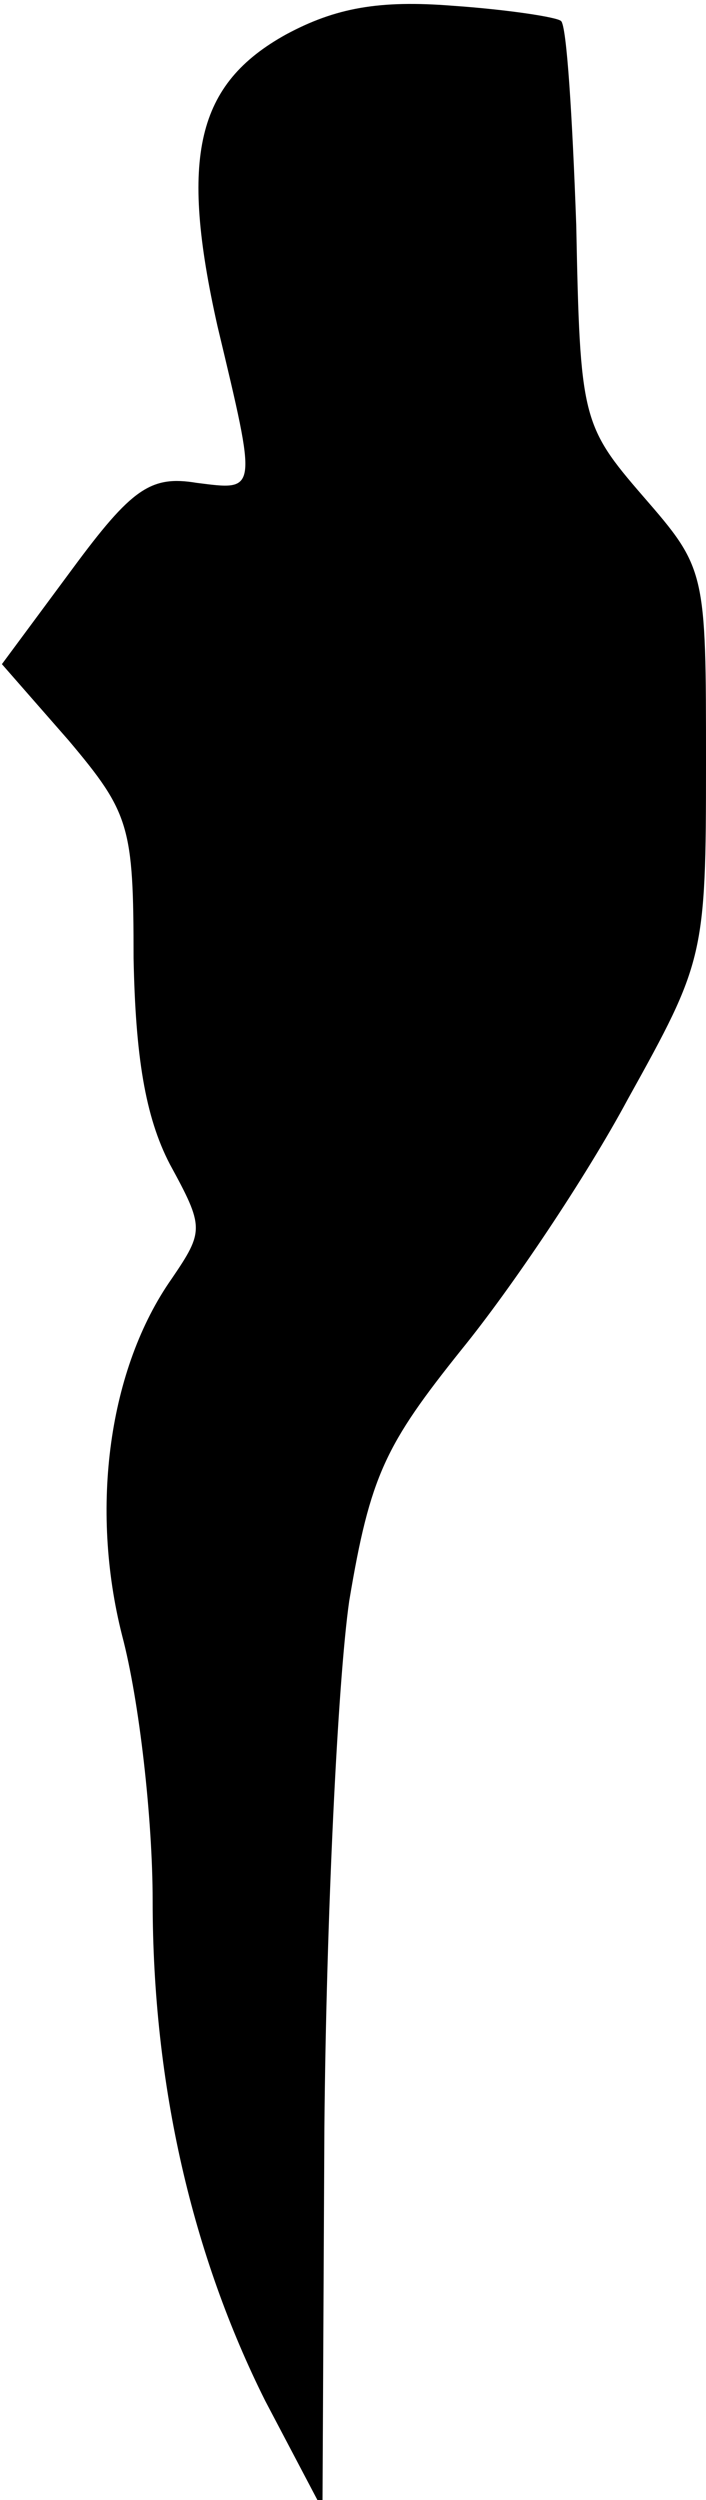 <?xml version="1.0" standalone="no"?>
<!DOCTYPE svg PUBLIC "-//W3C//DTD SVG 20010904//EN"
 "http://www.w3.org/TR/2001/REC-SVG-20010904/DTD/svg10.dtd">
<svg version="1.0" xmlns="http://www.w3.org/2000/svg"
 width="37pt" height="131pt" viewBox="0 0 37 131"
 preserveAspectRatio="xMidYMid meet">
<g transform="translate(0,131) scale(0.1,-0.1)"
fill="#000000" stroke="none">
<path fill="#000000" stroke="none" d="M150 1292 c-47 -26 -56 -64 -36 -153
21 -88 21 -86 -11 -82 -24 4 -34 -3 -65 -45 l-37 -50 35 -40 c32 -38 34 -45
34 -114 1 -51 6 -83 19 -108 18 -33 18 -35 1 -60 -33 -47 -43 -120 -26 -187 9
-34 16 -96 16 -139 0 -97 21 -186 59 -262 l30 -57 1 200 c1 110 7 234 13 276
11 66 19 82 59 132 26 32 65 90 87 131 40 72 41 75 41 176 0 101 0 102 -33
140 -32 37 -33 41 -35 142 -2 56 -5 105 -8 107 -2 2 -28 6 -57 8 -38 3 -61 -1
-87 -15z"/>
</g>
</svg>
